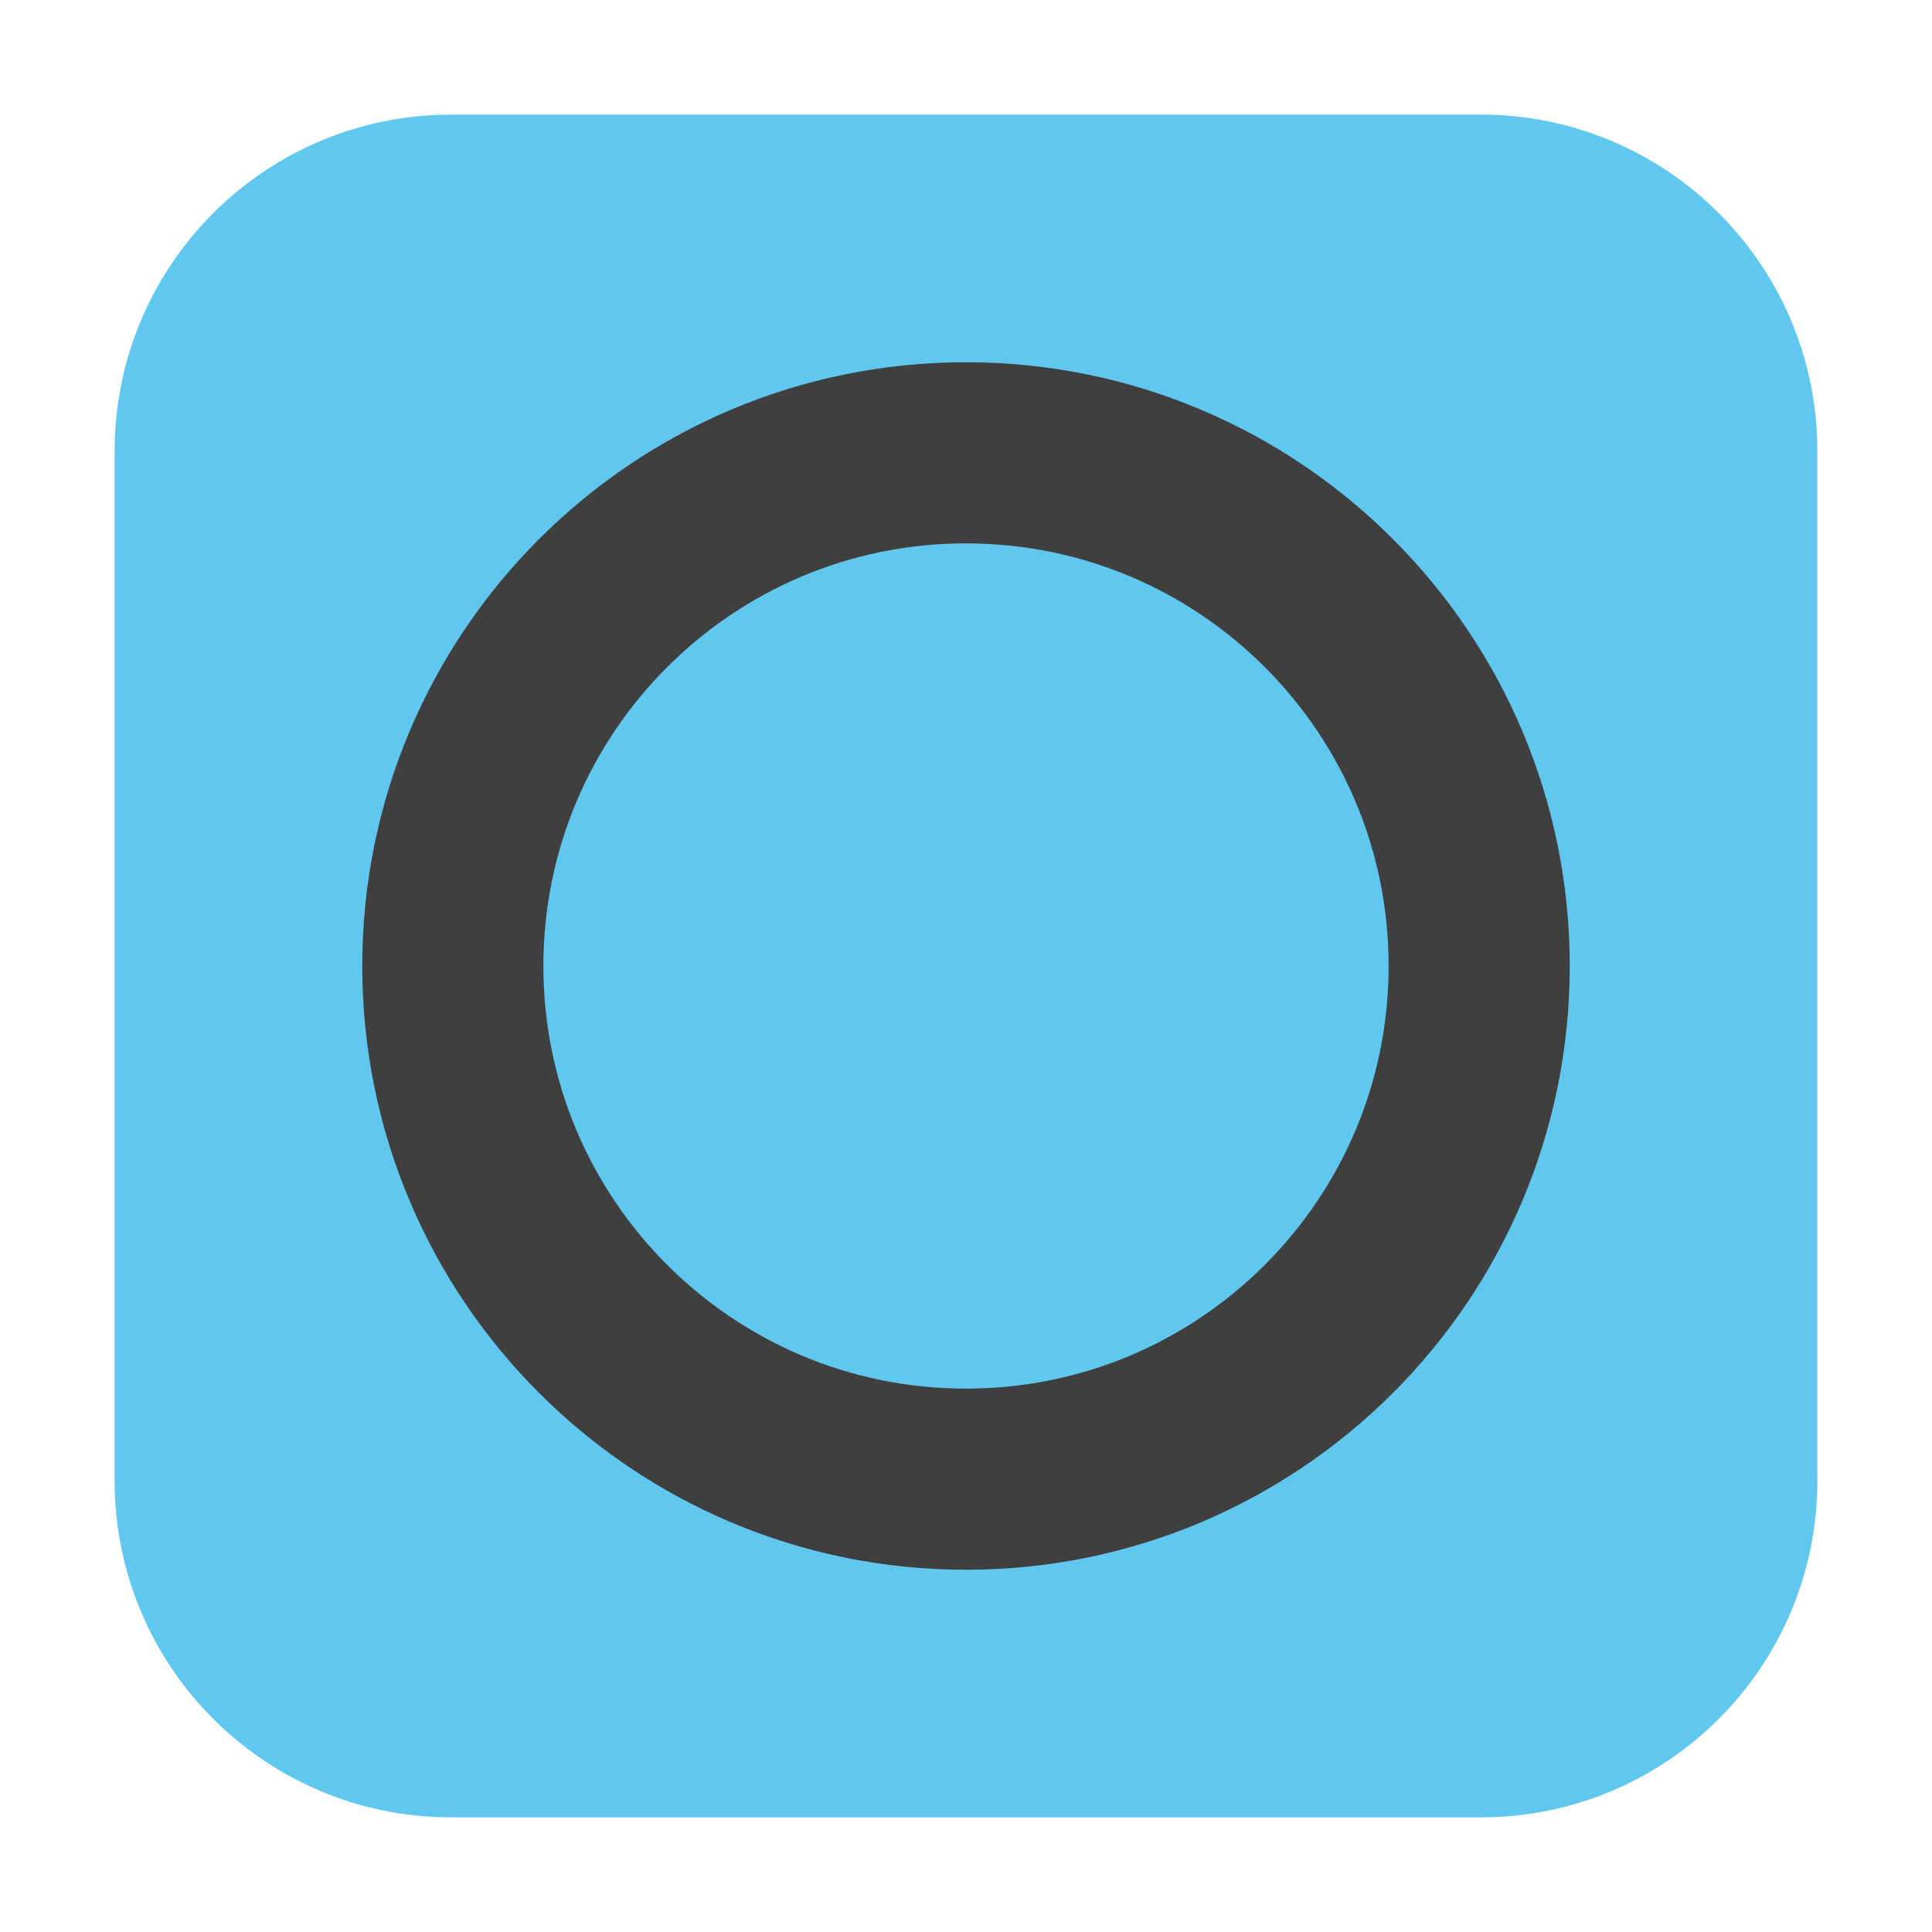 <svg height="48pt" viewBox="0 0 48 48" width="48pt" xmlns="http://www.w3.org/2000/svg"><path d="m11.211 2.848h25.578c4.621 0 8.363 3.742 8.363 8.363v25.578c0 4.621-3.742 8.363-8.363 8.363h-25.578c-4.621 0-8.363-3.742-8.363-8.363v-25.578c0-4.621 3.742-8.363 8.363-8.363zm0 0" fill="#60c8ef" fill-rule="evenodd"/><path d="m24.5 16c0 4.695-3.805 8.5-8.5 8.5s-8.5-3.805-8.5-8.5 3.805-8.5 8.5-8.5 8.5 3.805 8.5 8.5zm0 0" fill="none" stroke="#3f3f3f" stroke-linecap="round" stroke-linejoin="round" stroke-width="3" transform="scale(1.5)"/></svg>